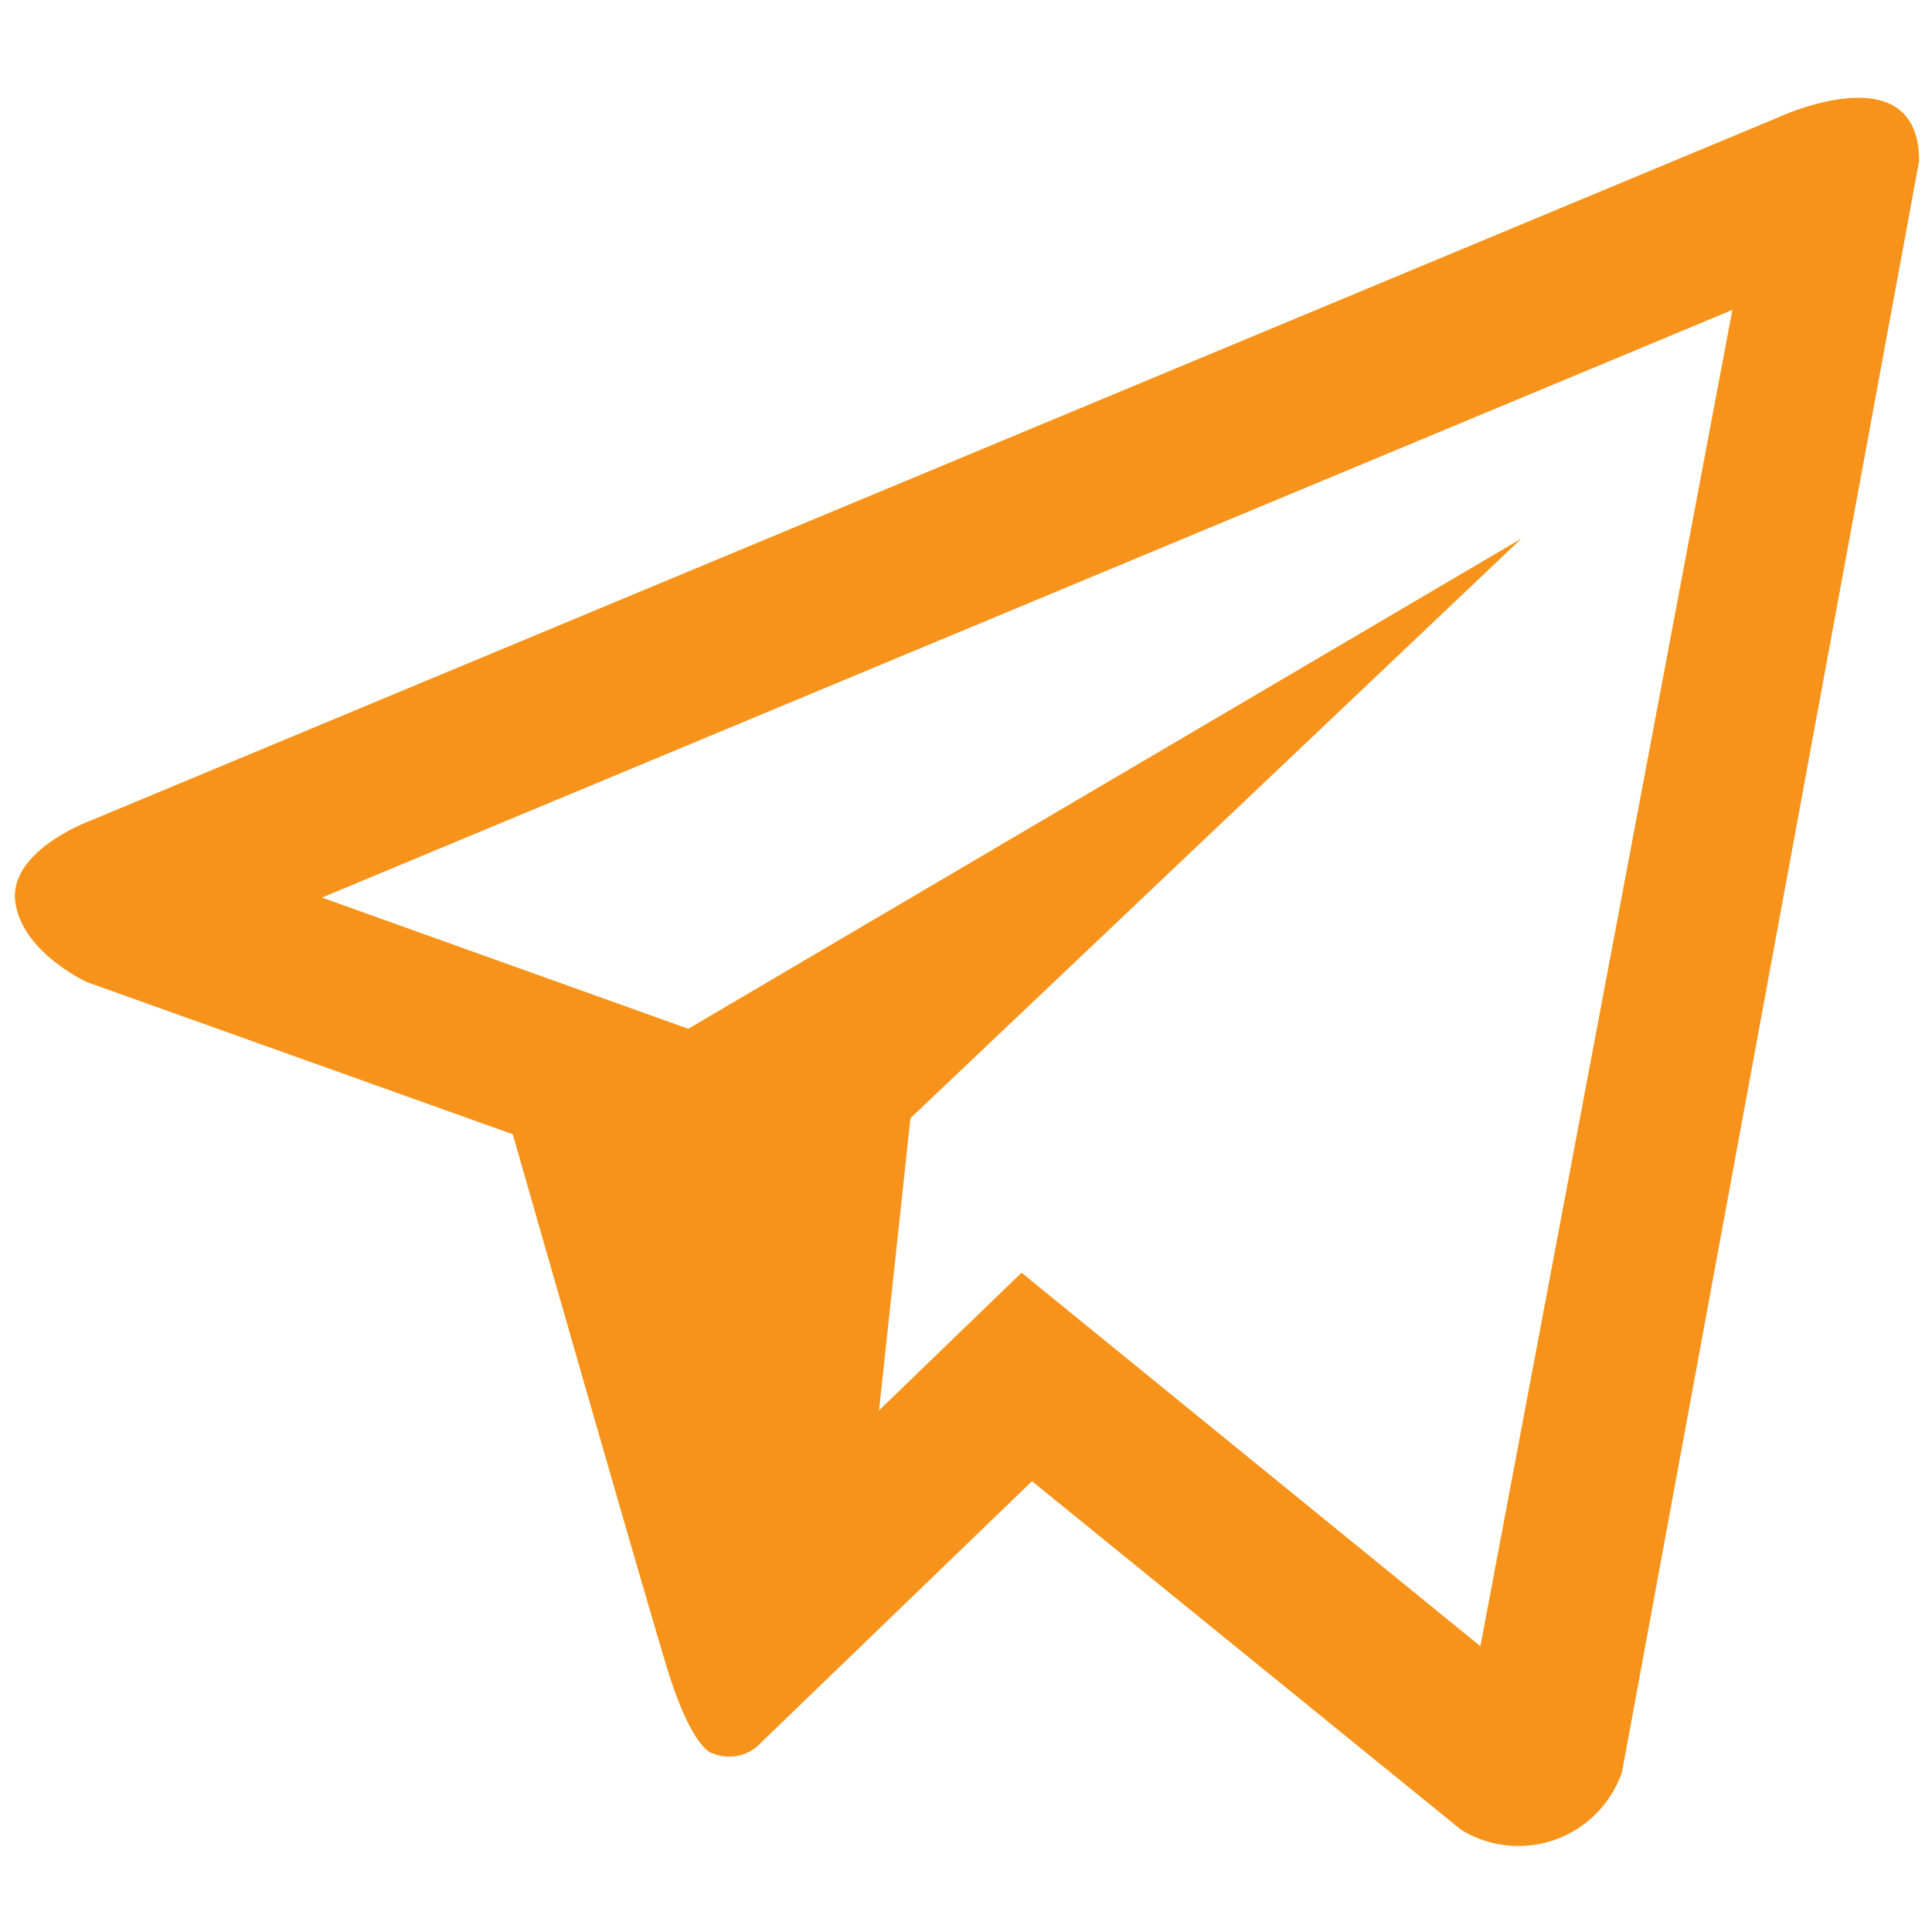 <svg id="Capa_1" data-name="Capa 1" xmlns="http://www.w3.org/2000/svg" viewBox="0 0 24 24"><defs><style>.cls-1{fill:#f7931a;}</style></defs><path class="cls-1" d="M22.11,1.45l-21,8.75s-1,.37-.92,1,.89,1,.89,1l5.29,1.89s1.59,5.56,1.91,6.61.57,1.08.57,1.08a.54.54,0,0,0,.55-.08l3.42-3.3,5.33,4.33a1.36,1.36,0,0,0,2-.72L23.84,2C23.84.65,22.11,1.45,22.11,1.45Zm-3.72,19-5.7-4.64-1.77,1.71.39-3.63,7.59-7.2L8.55,12.78,4,11.15l17.52-7.3Z"/></svg>